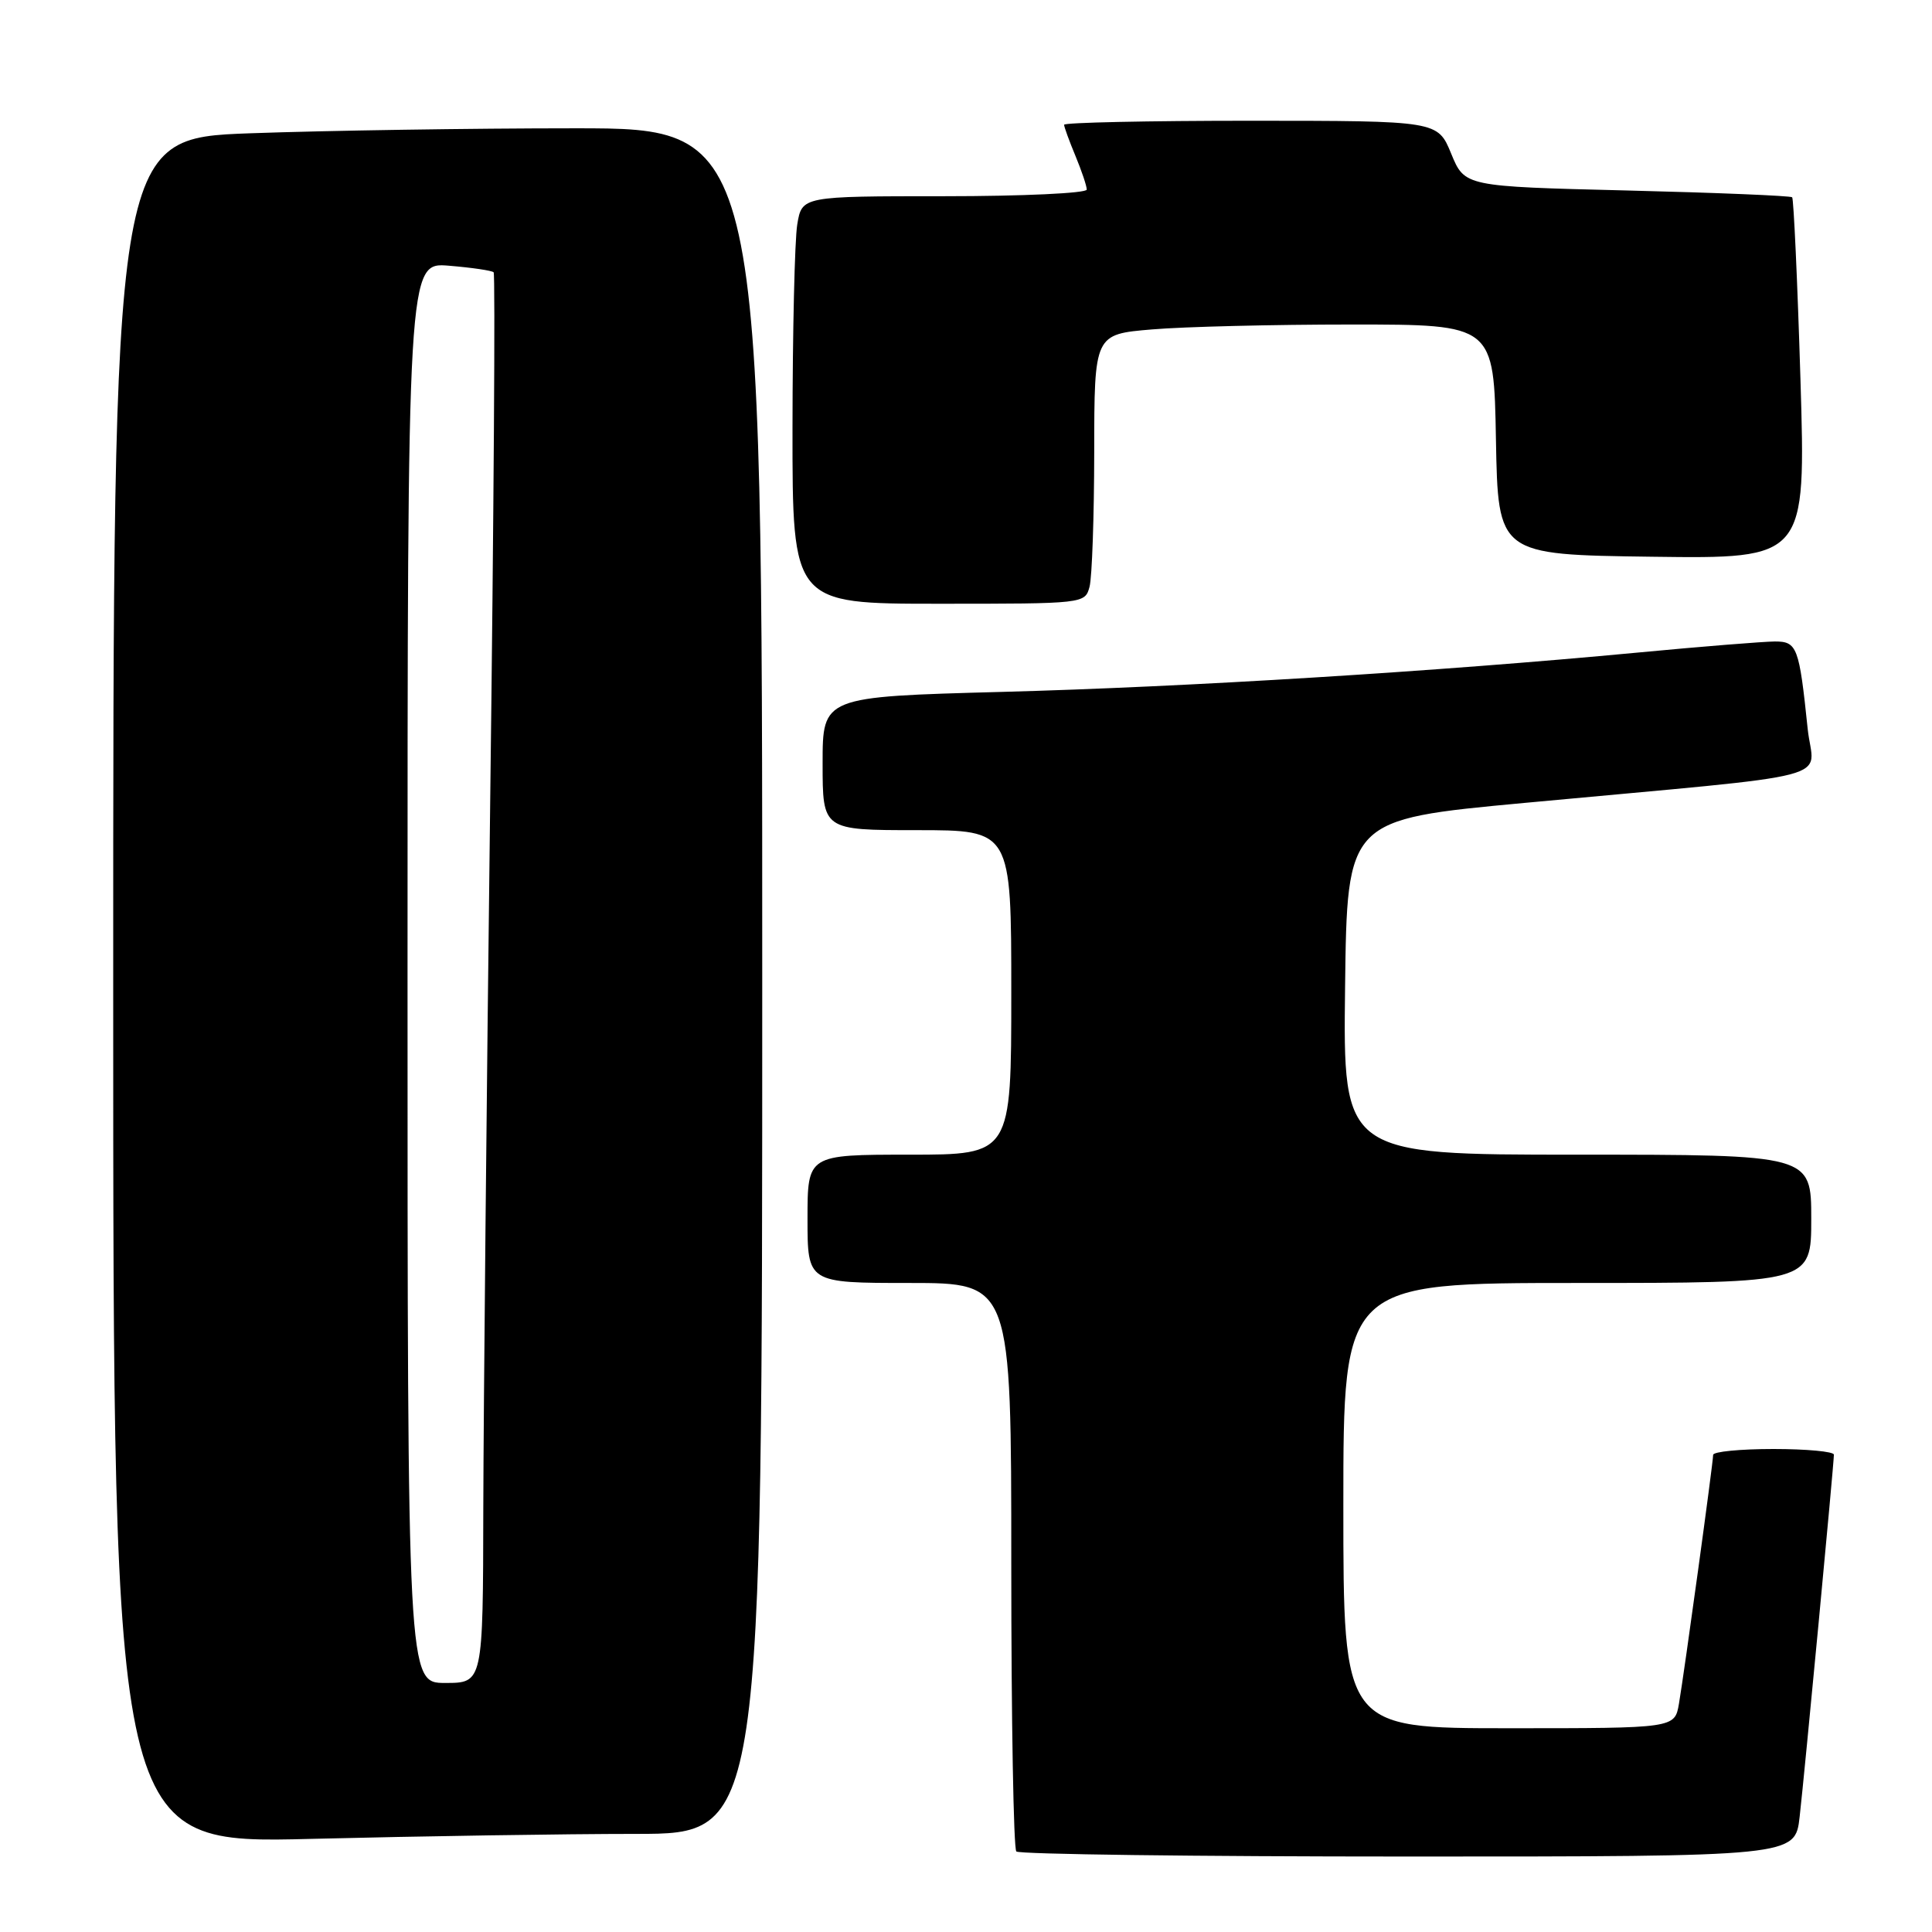 <?xml version="1.0" encoding="UTF-8" standalone="no"?>
<!DOCTYPE svg PUBLIC "-//W3C//DTD SVG 1.1//EN" "http://www.w3.org/Graphics/SVG/1.1/DTD/svg11.dtd" >
<svg xmlns="http://www.w3.org/2000/svg" xmlns:xlink="http://www.w3.org/1999/xlink" version="1.1" viewBox="0 0 256 256">
 <g >
 <path fill="currentColor"
d=" M 238.46 240.75 C 239.11 235.06 243.00 193.98 243.00 192.75 C 243.00 192.34 239.40 192.00 235.00 192.00 C 230.60 192.00 227.00 192.35 227.00 192.78 C 227.00 193.81 223.18 221.60 222.47 225.75 C 221.91 229.00 221.91 229.00 199.95 229.00 C 178.00 229.00 178.00 229.00 178.00 199.50 C 178.00 170.00 178.00 170.00 209.00 170.00 C 240.00 170.00 240.00 170.00 240.00 161.50 C 240.00 153.00 240.00 153.00 208.98 153.00 C 177.96 153.00 177.96 153.00 178.23 130.79 C 178.50 108.58 178.50 108.58 202.00 106.39 C 244.96 102.38 240.26 103.61 239.53 96.60 C 238.40 85.70 238.13 85.00 235.17 85.00 C 233.70 85.01 225.53 85.66 217.00 86.47 C 190.31 88.99 157.42 91.02 132.75 91.68 C 109.00 92.32 109.00 92.32 109.00 101.16 C 109.00 110.00 109.00 110.00 121.50 110.00 C 134.00 110.00 134.00 110.00 134.00 131.50 C 134.00 153.00 134.00 153.00 120.50 153.00 C 107.00 153.00 107.00 153.00 107.00 161.50 C 107.00 170.00 107.00 170.00 120.50 170.00 C 134.00 170.00 134.00 170.00 134.00 207.33 C 134.00 227.87 134.30 244.97 134.67 245.33 C 135.03 245.70 158.40 246.00 186.59 246.00 C 237.86 246.00 237.86 246.00 238.46 240.75 Z  M 84.25 243.00 C 101.00 243.00 101.00 243.00 101.00 130.00 C 101.00 17.00 101.00 17.00 76.16 17.00 C 62.50 17.00 43.15 17.30 33.16 17.66 C 15.00 18.32 15.00 18.32 15.00 131.32 C 15.00 244.32 15.00 244.32 41.25 243.66 C 55.69 243.30 75.04 243.00 84.25 243.00 Z  M 144.37 77.75 C 144.70 76.51 144.98 68.48 144.99 59.90 C 145.00 44.29 145.00 44.29 152.65 43.65 C 156.86 43.29 168.77 43.00 179.12 43.00 C 197.95 43.00 197.95 43.00 198.22 58.25 C 198.50 73.50 198.50 73.50 218.90 73.77 C 239.29 74.04 239.29 74.04 238.57 50.27 C 238.17 37.20 237.67 26.34 237.47 26.14 C 237.27 25.94 227.42 25.53 215.59 25.24 C 194.08 24.71 194.08 24.71 192.29 20.36 C 190.50 16.01 190.50 16.01 165.75 16.00 C 152.14 16.00 141.00 16.24 141.00 16.53 C 141.00 16.82 141.68 18.68 142.50 20.65 C 143.32 22.63 144.00 24.64 144.00 25.12 C 144.00 25.60 135.51 26.00 125.13 26.00 C 106.26 26.00 106.26 26.00 105.64 29.75 C 105.30 31.81 105.02 43.96 105.01 56.75 C 105.00 80.00 105.00 80.00 124.38 80.00 C 143.64 80.00 143.77 79.99 144.37 77.75 Z  M 54.00 128.88 C 54.00 34.75 54.00 34.75 59.50 35.21 C 62.52 35.46 65.18 35.85 65.41 36.08 C 65.64 36.31 65.43 68.00 64.95 106.50 C 64.48 145.00 64.07 186.96 64.04 199.75 C 64.00 223.00 64.00 223.00 59.00 223.00 C 54.00 223.00 54.00 223.00 54.00 128.88 Z "/>
</g>
</svg>